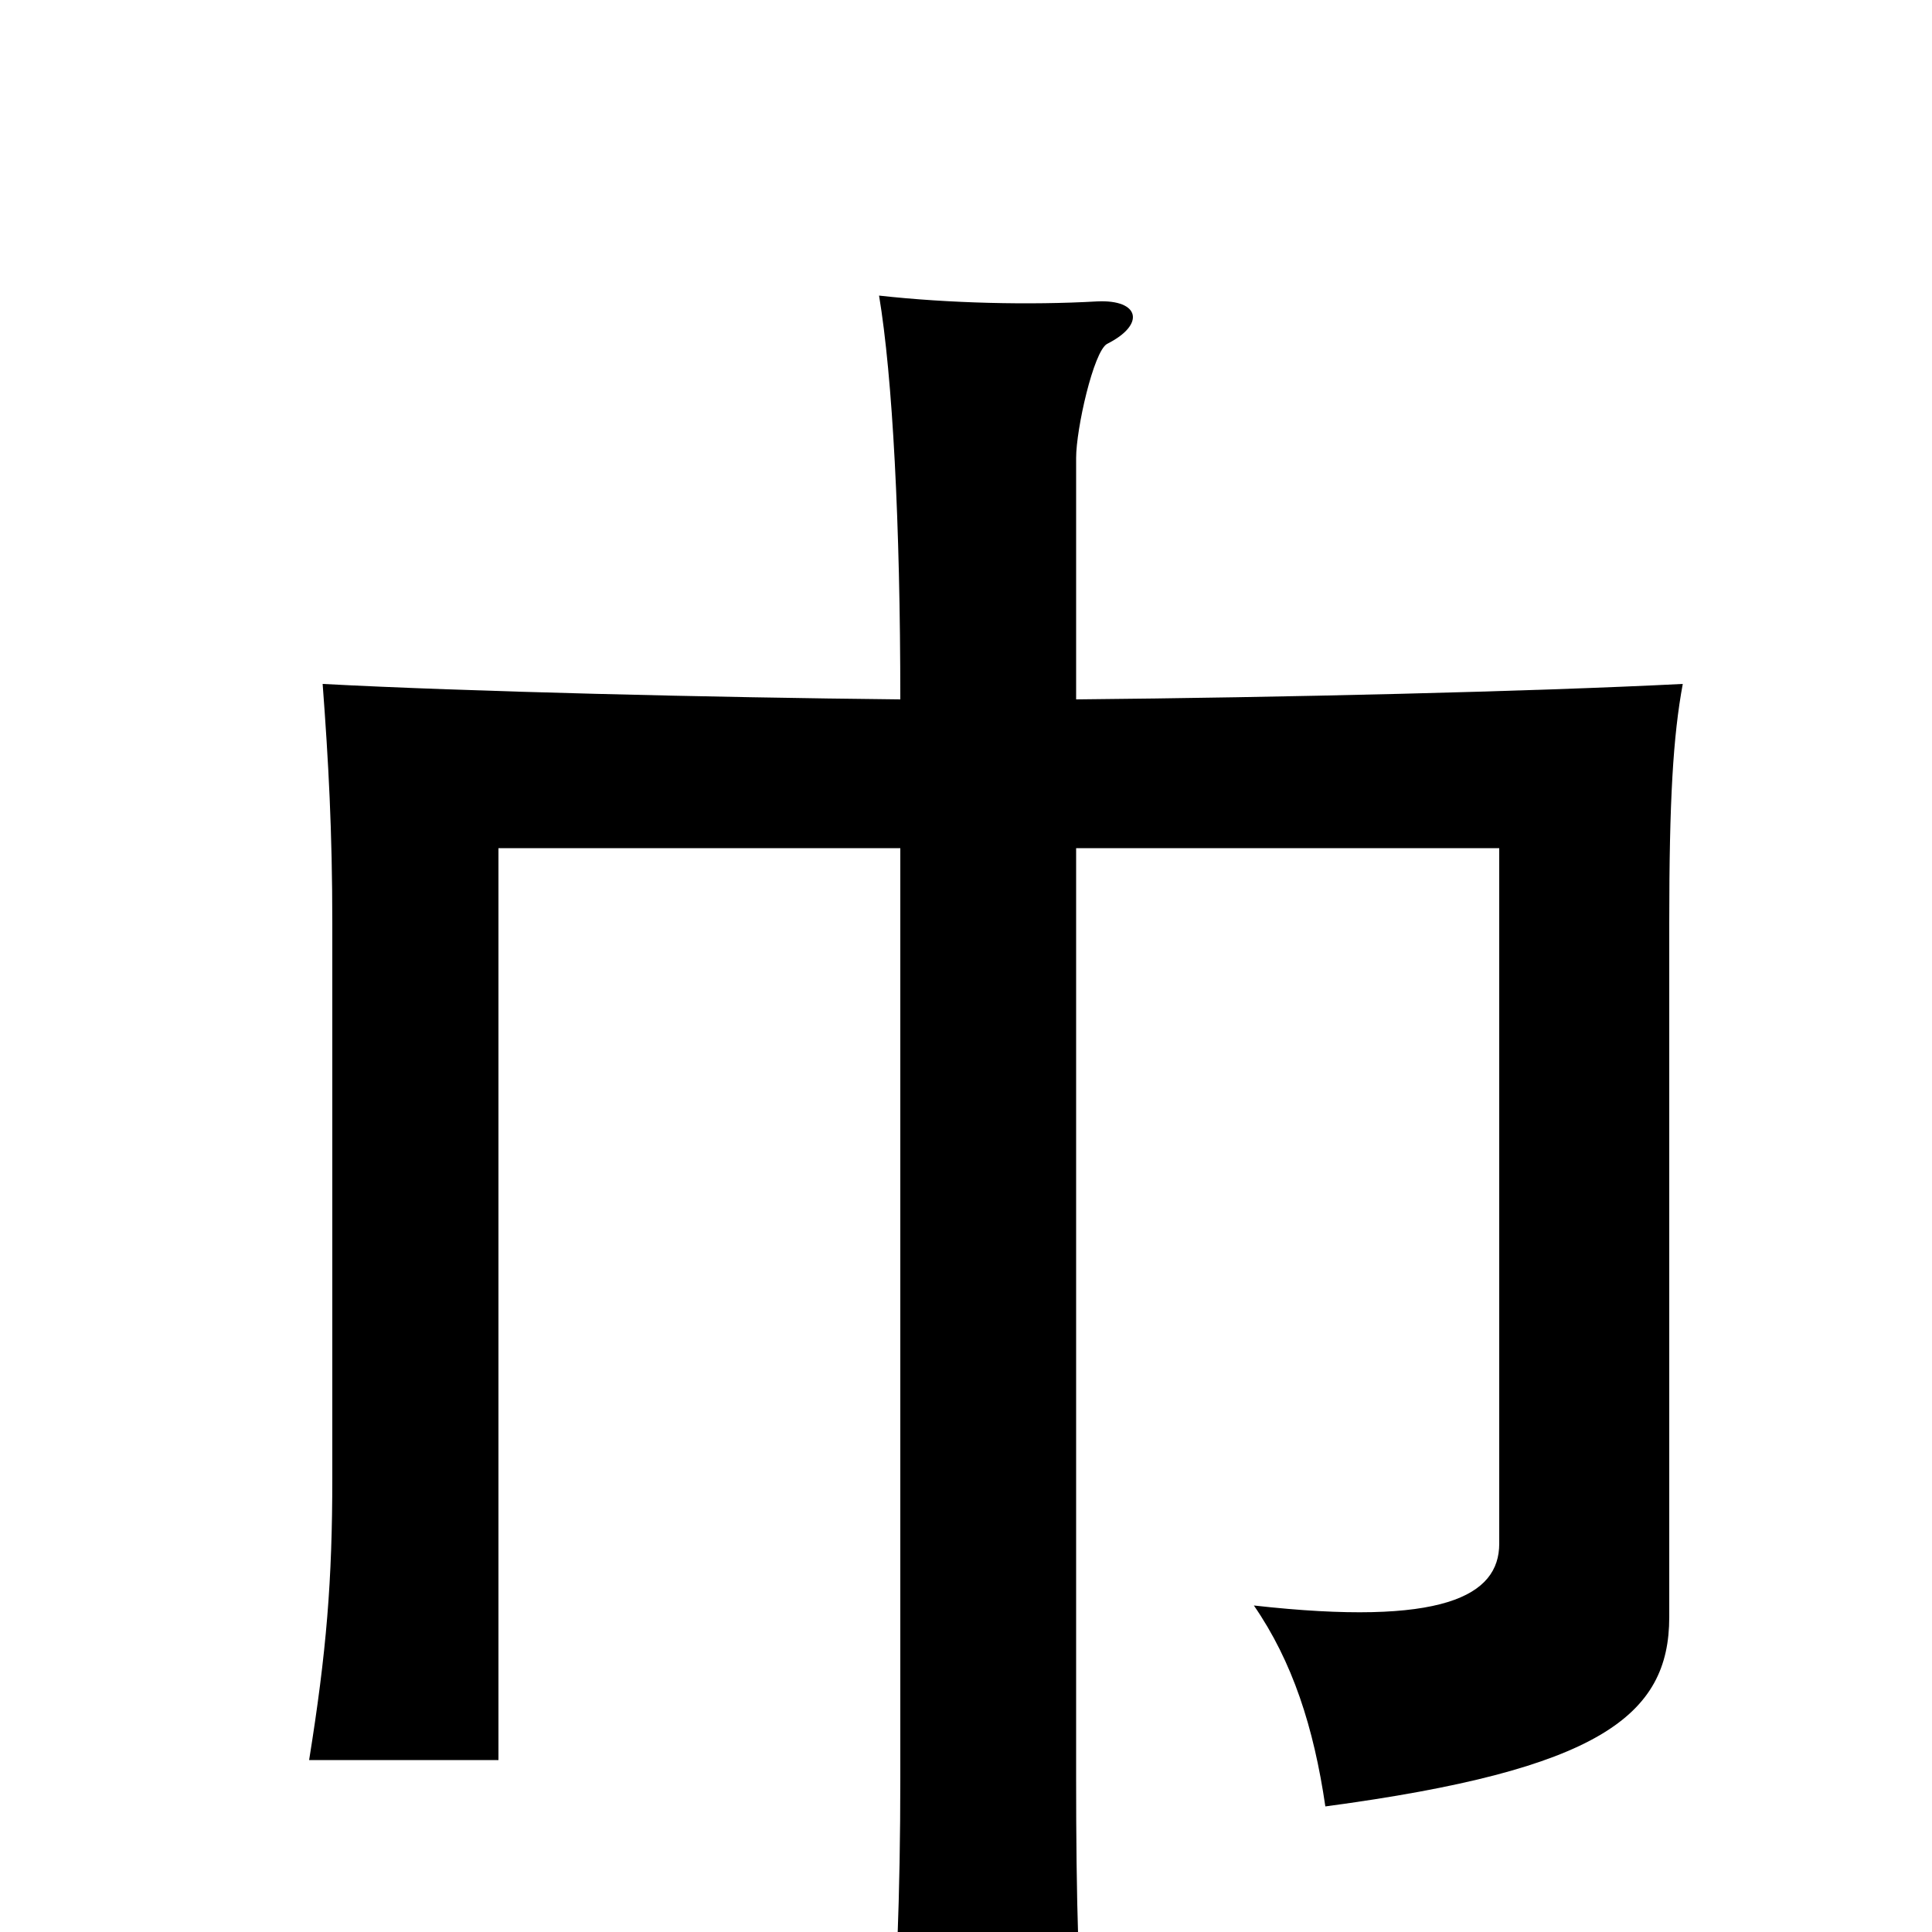 <svg xmlns="http://www.w3.org/2000/svg" viewBox="0 -1000 1000 1000">
	<path fill="#000000" d="M557 -638V-763C557 -778 566 -818 573 -822C593 -832 590 -845 568 -844C533 -842 491 -843 455 -847C462 -805 466 -729 466 -638C369 -639 242 -642 167 -646C170 -606 172 -570 172 -522V-235C172 -182 169 -145 160 -89H258V-561H466V-80C466 -18 464 27 460 90H563C558 29 557 -18 557 -80V-561H776V-201C776 -174 747 -158 649 -169C669 -140 680 -106 686 -65C828 -84 864 -112 864 -163V-522C864 -586 866 -619 871 -646C792 -642 664 -639 557 -638Z"/>
</svg>